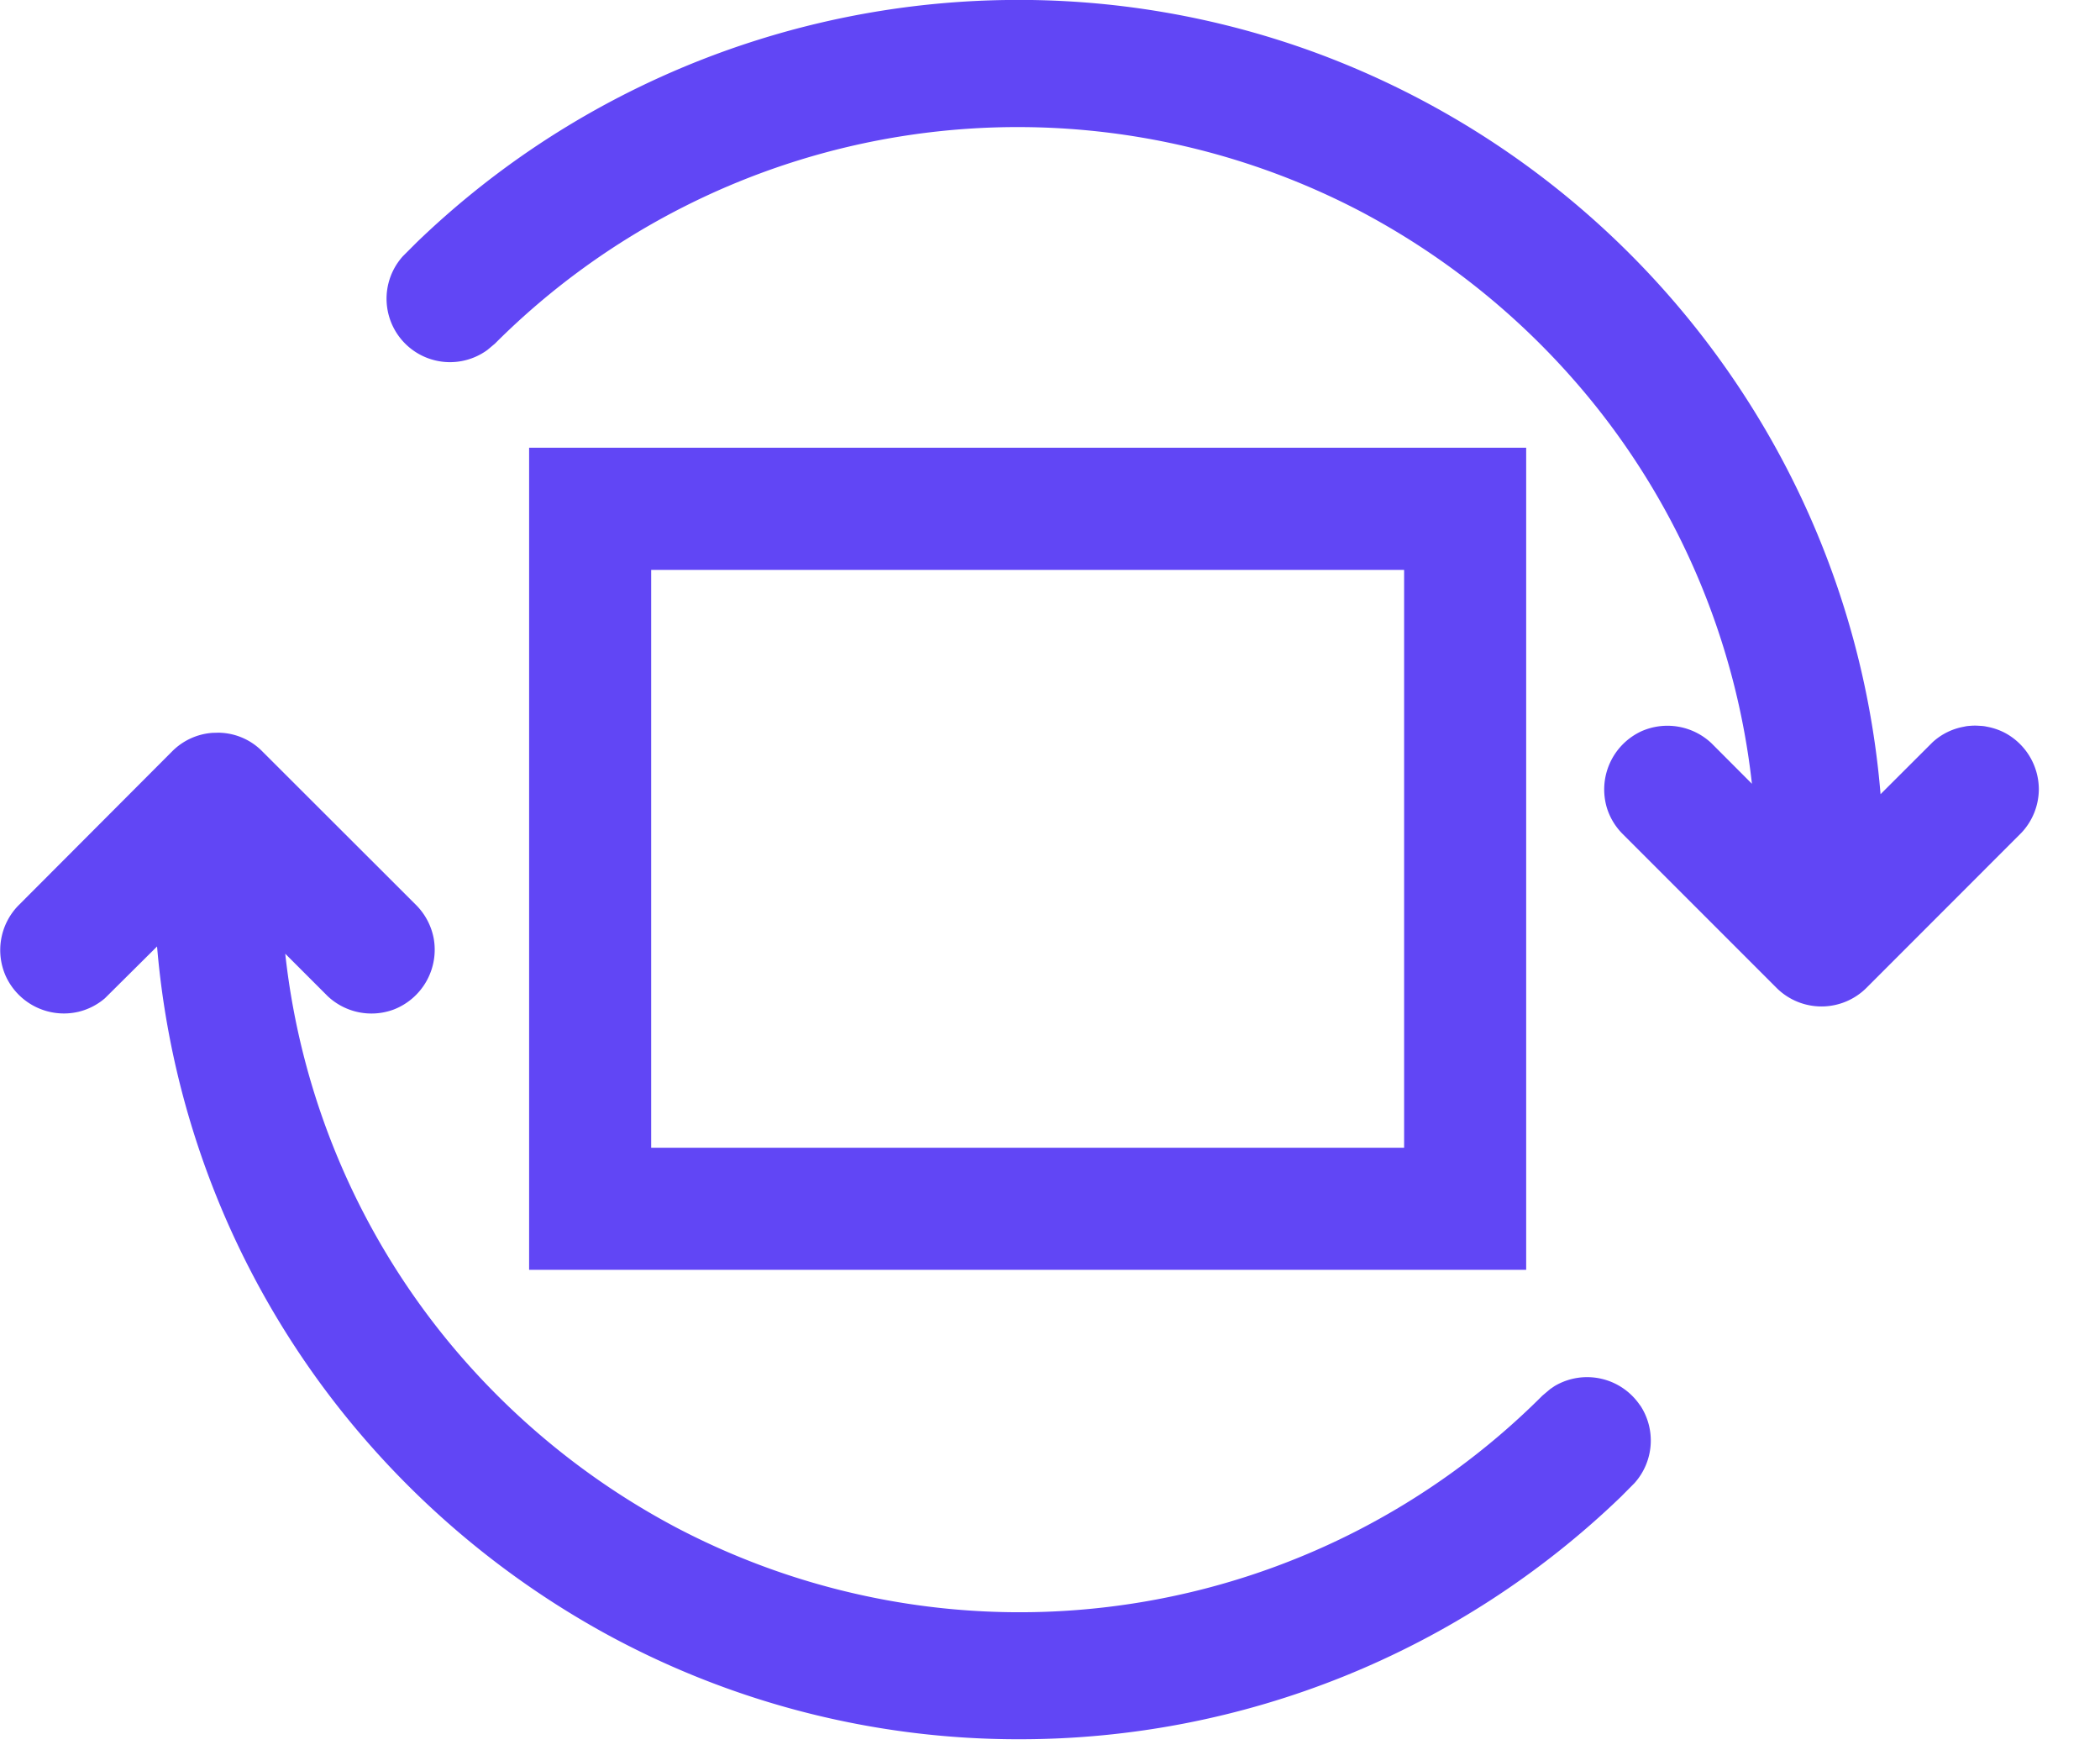 <svg xmlns="http://www.w3.org/2000/svg" xmlns:xlink="http://www.w3.org/1999/xlink" width="24" height="20" viewBox="0 0 24 20">
    <defs>
        <path id="a" d="M0 19.793h23.328V0H0z"/>
    </defs>
    <g fill="none" fill-rule="evenodd">
        <path fill="#6146F5" d="M18.743 16.058a.729.729 0 0 0-.976-.22l-.05.034-.089.075a8.44 8.44 0 0 1-4.675 2.375 8.438 8.438 0 0 1-5.231-.871 8.559 8.559 0 0 1-2.615-2.143 8.418 8.418 0 0 1-1.847-4.41l.485.485a.73.73 0 0 0 .756.152.733.733 0 0 0 .456-.81.733.733 0 0 0-.2-.382L2.988 8.576a.714.714 0 0 0-.45-.202l-.033-.002-.076.002a.722.722 0 0 0-.46.21L.206 10.351a.73.73 0 0 0-.14.803.731.731 0 0 0 .833.407.725.725 0 0 0 .3-.154l.596-.592a9.853 9.853 0 0 0 2.077 5.27 10.03 10.03 0 0 0 3.015 2.564 9.825 9.825 0 0 0 4.765 1.225 9.902 9.902 0 0 0 6.872-2.77l.156-.157a.728.728 0 0 0 .064-.89M22.913 8.374a.724.724 0 0 0-.205-.07c-.032-.007-.045-.008-.078-.01l-.033-.002a.7.7 0 0 0-.055 0l-.028.002c-.026.002-.039.003-.069.01a.714.714 0 0 0-.358.177l-.595.594a9.854 9.854 0 0 0-1.495-4.46A9.932 9.932 0 0 0 15.03.6a9.842 9.842 0 0 0-3.525-.6 9.92 9.92 0 0 0-5.417 1.696A9.881 9.881 0 0 0 4.762 2.77l-.157.157a.725.725 0 0 0 .965 1.072l.086-.072a8.449 8.449 0 0 1 9.907-1.504 8.564 8.564 0 0 1 2.614 2.143 8.405 8.405 0 0 1 1.845 4.39l-.46-.461a.734.734 0 0 0-.801-.14.733.733 0 0 0-.396.878.726.726 0 0 0 .18.297l1.765 1.765a.728.728 0 0 0 1.02-.006l1.771-1.772a.73.73 0 0 0 .2-.5.734.734 0 0 0-.388-.643"/>
        <mask id="b" fill="#fff">
            <use xlink:href="#a"/>
        </mask>
        <path fill="#6146F5" d="M7.442 13.115h8.605V6.512H7.442v6.603zM6.047 14.51h11.395V5.116H6.047v9.394z" mask="url(#b)"/>
    </g>
</svg>
